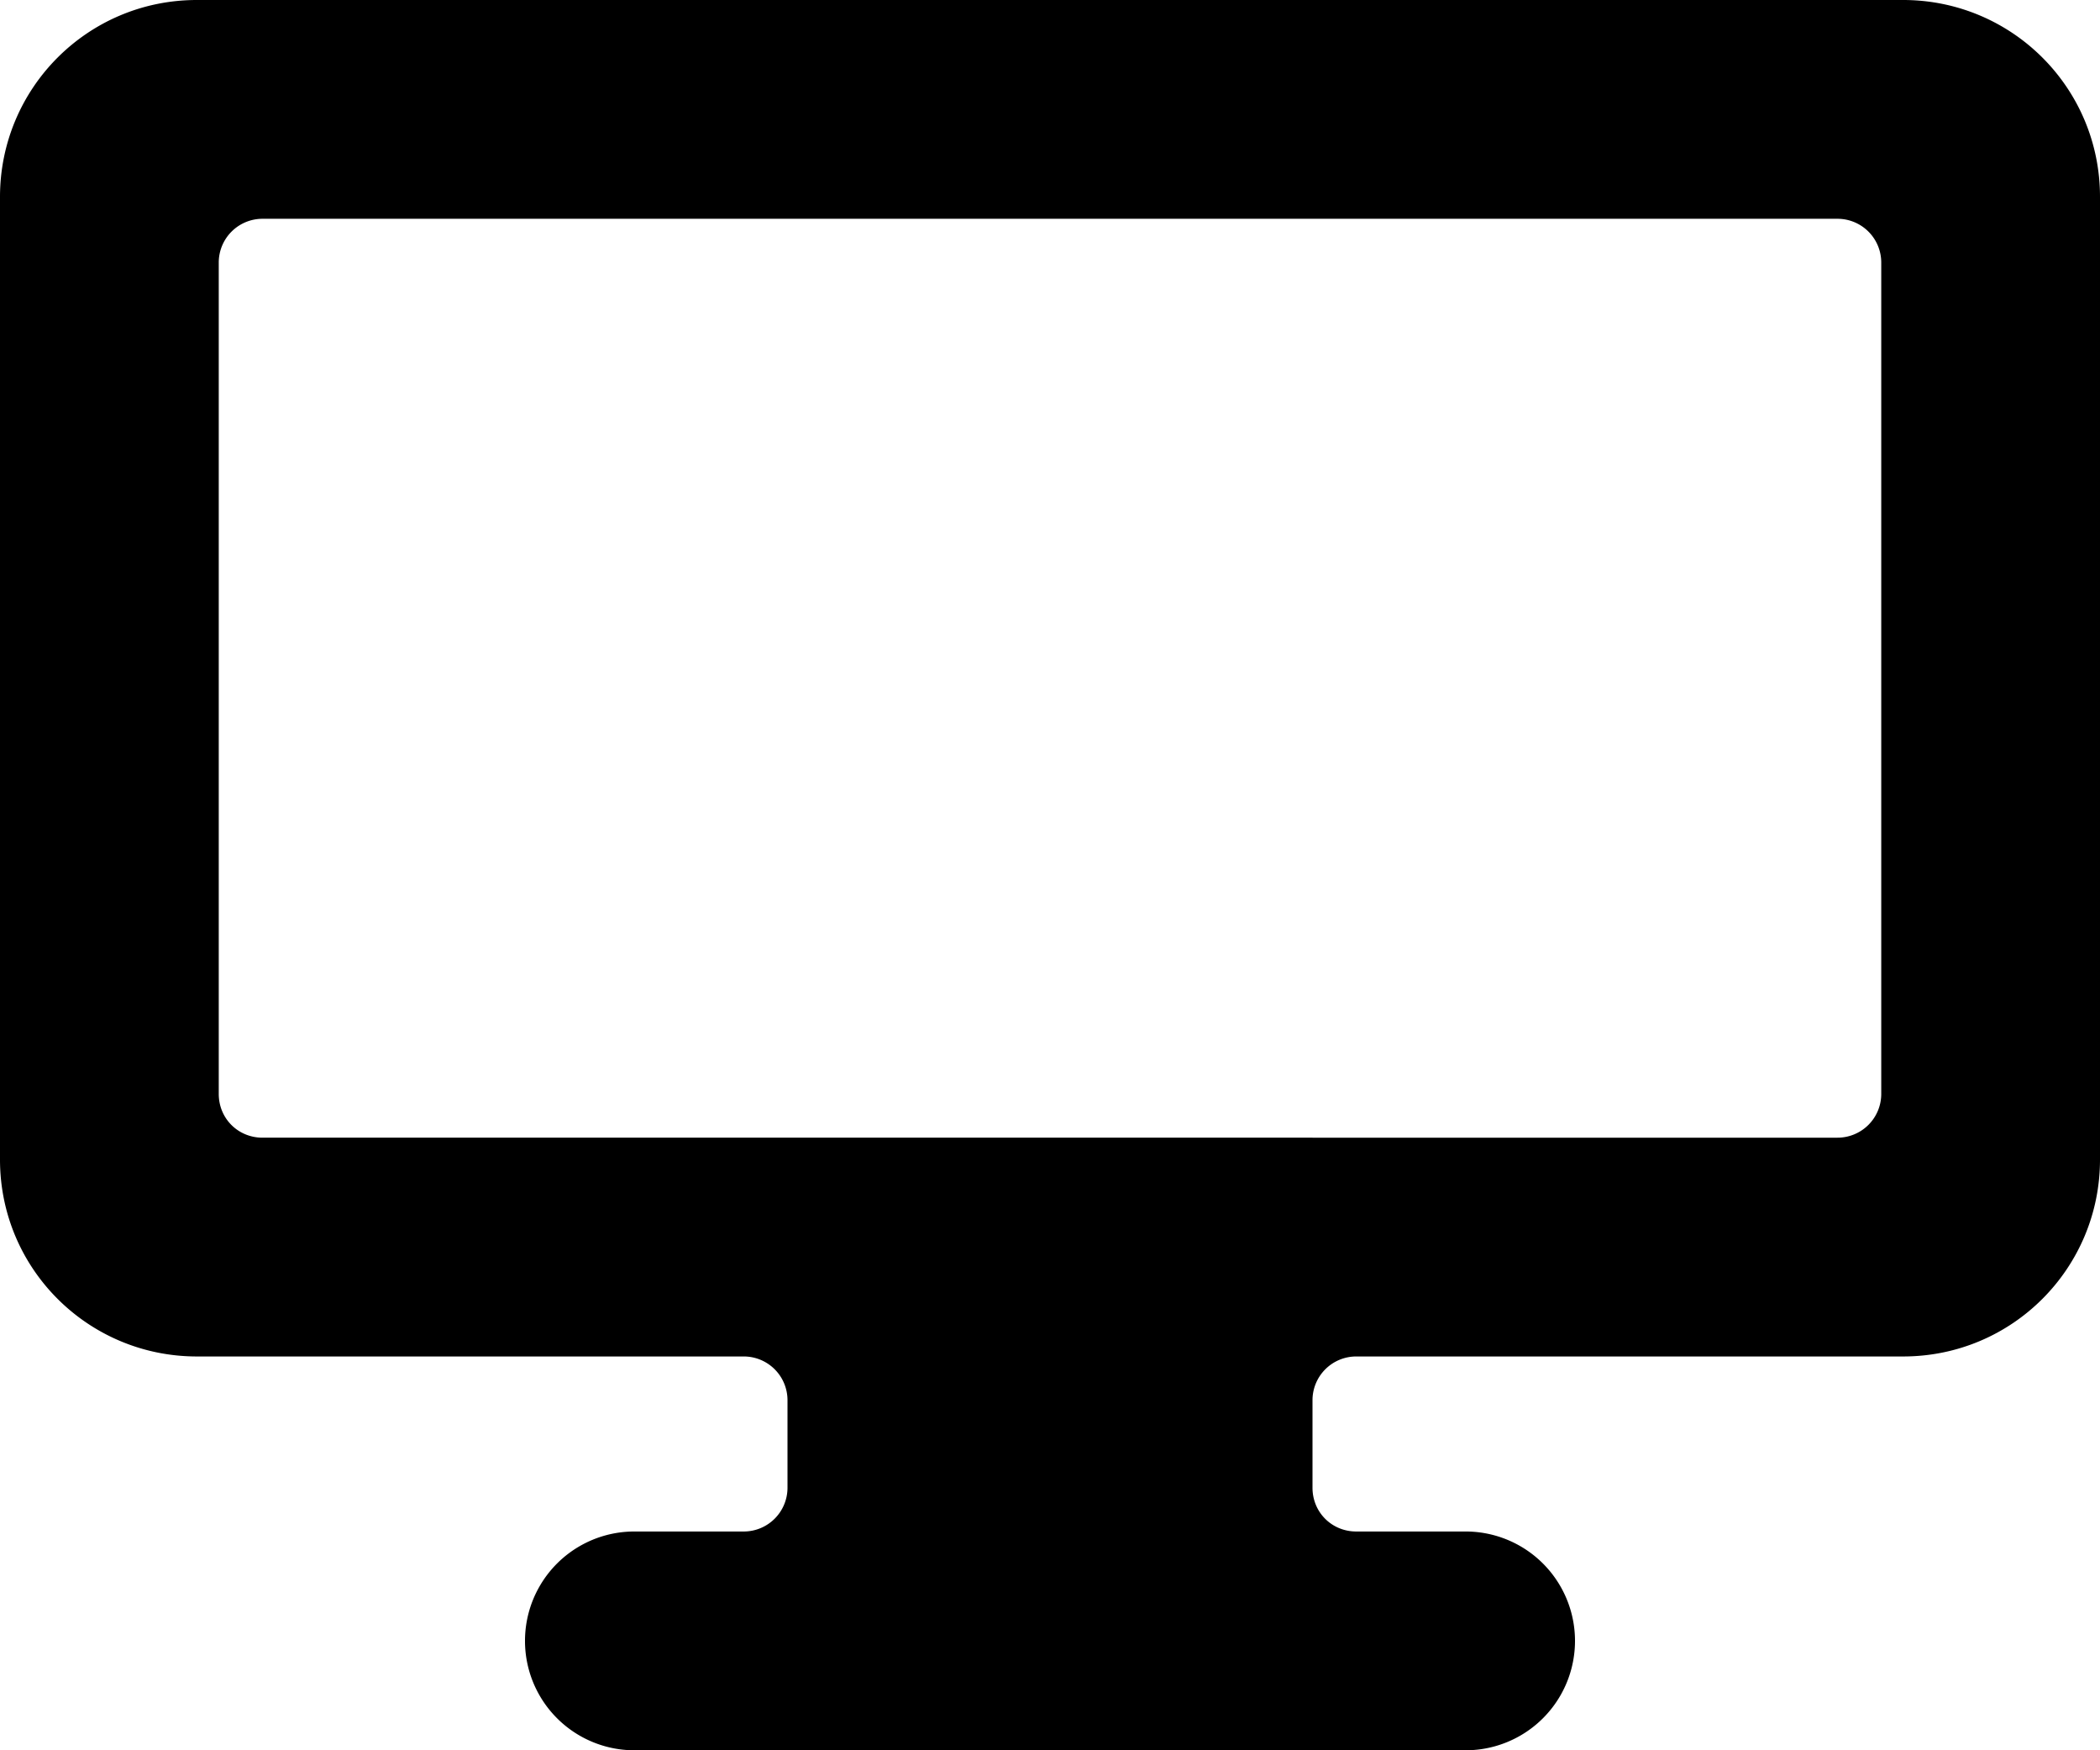 <svg xmlns="http://www.w3.org/2000/svg" viewBox="0 0 24 20"><path d="M2.25 0h19.5C22.99 0 24 1 24 2.25v11c0 1.24-1 2.25-2.25 2.25H15.5a.5.5 0 00-.5.5v1c0 .28.22.5.5.5h1.25a1.25 1.25 0 110 2.5h-9.5a1.25 1.25 0 110-2.5H8.5A.5.5 0 009 17v-1a.5.5 0 00-.5-.5H2.25c-1.24 0-2.25-1-2.25-2.25v-11C0 1.01 1 0 2.25 0zM21 13a.5.5 0 00.5-.5V3a.5.5 0 00-.5-.5H3a.5.5 0 00-.5.5v9.5c0 .28.22.5.5.5z" clip-rule="evenodd"/></svg>
